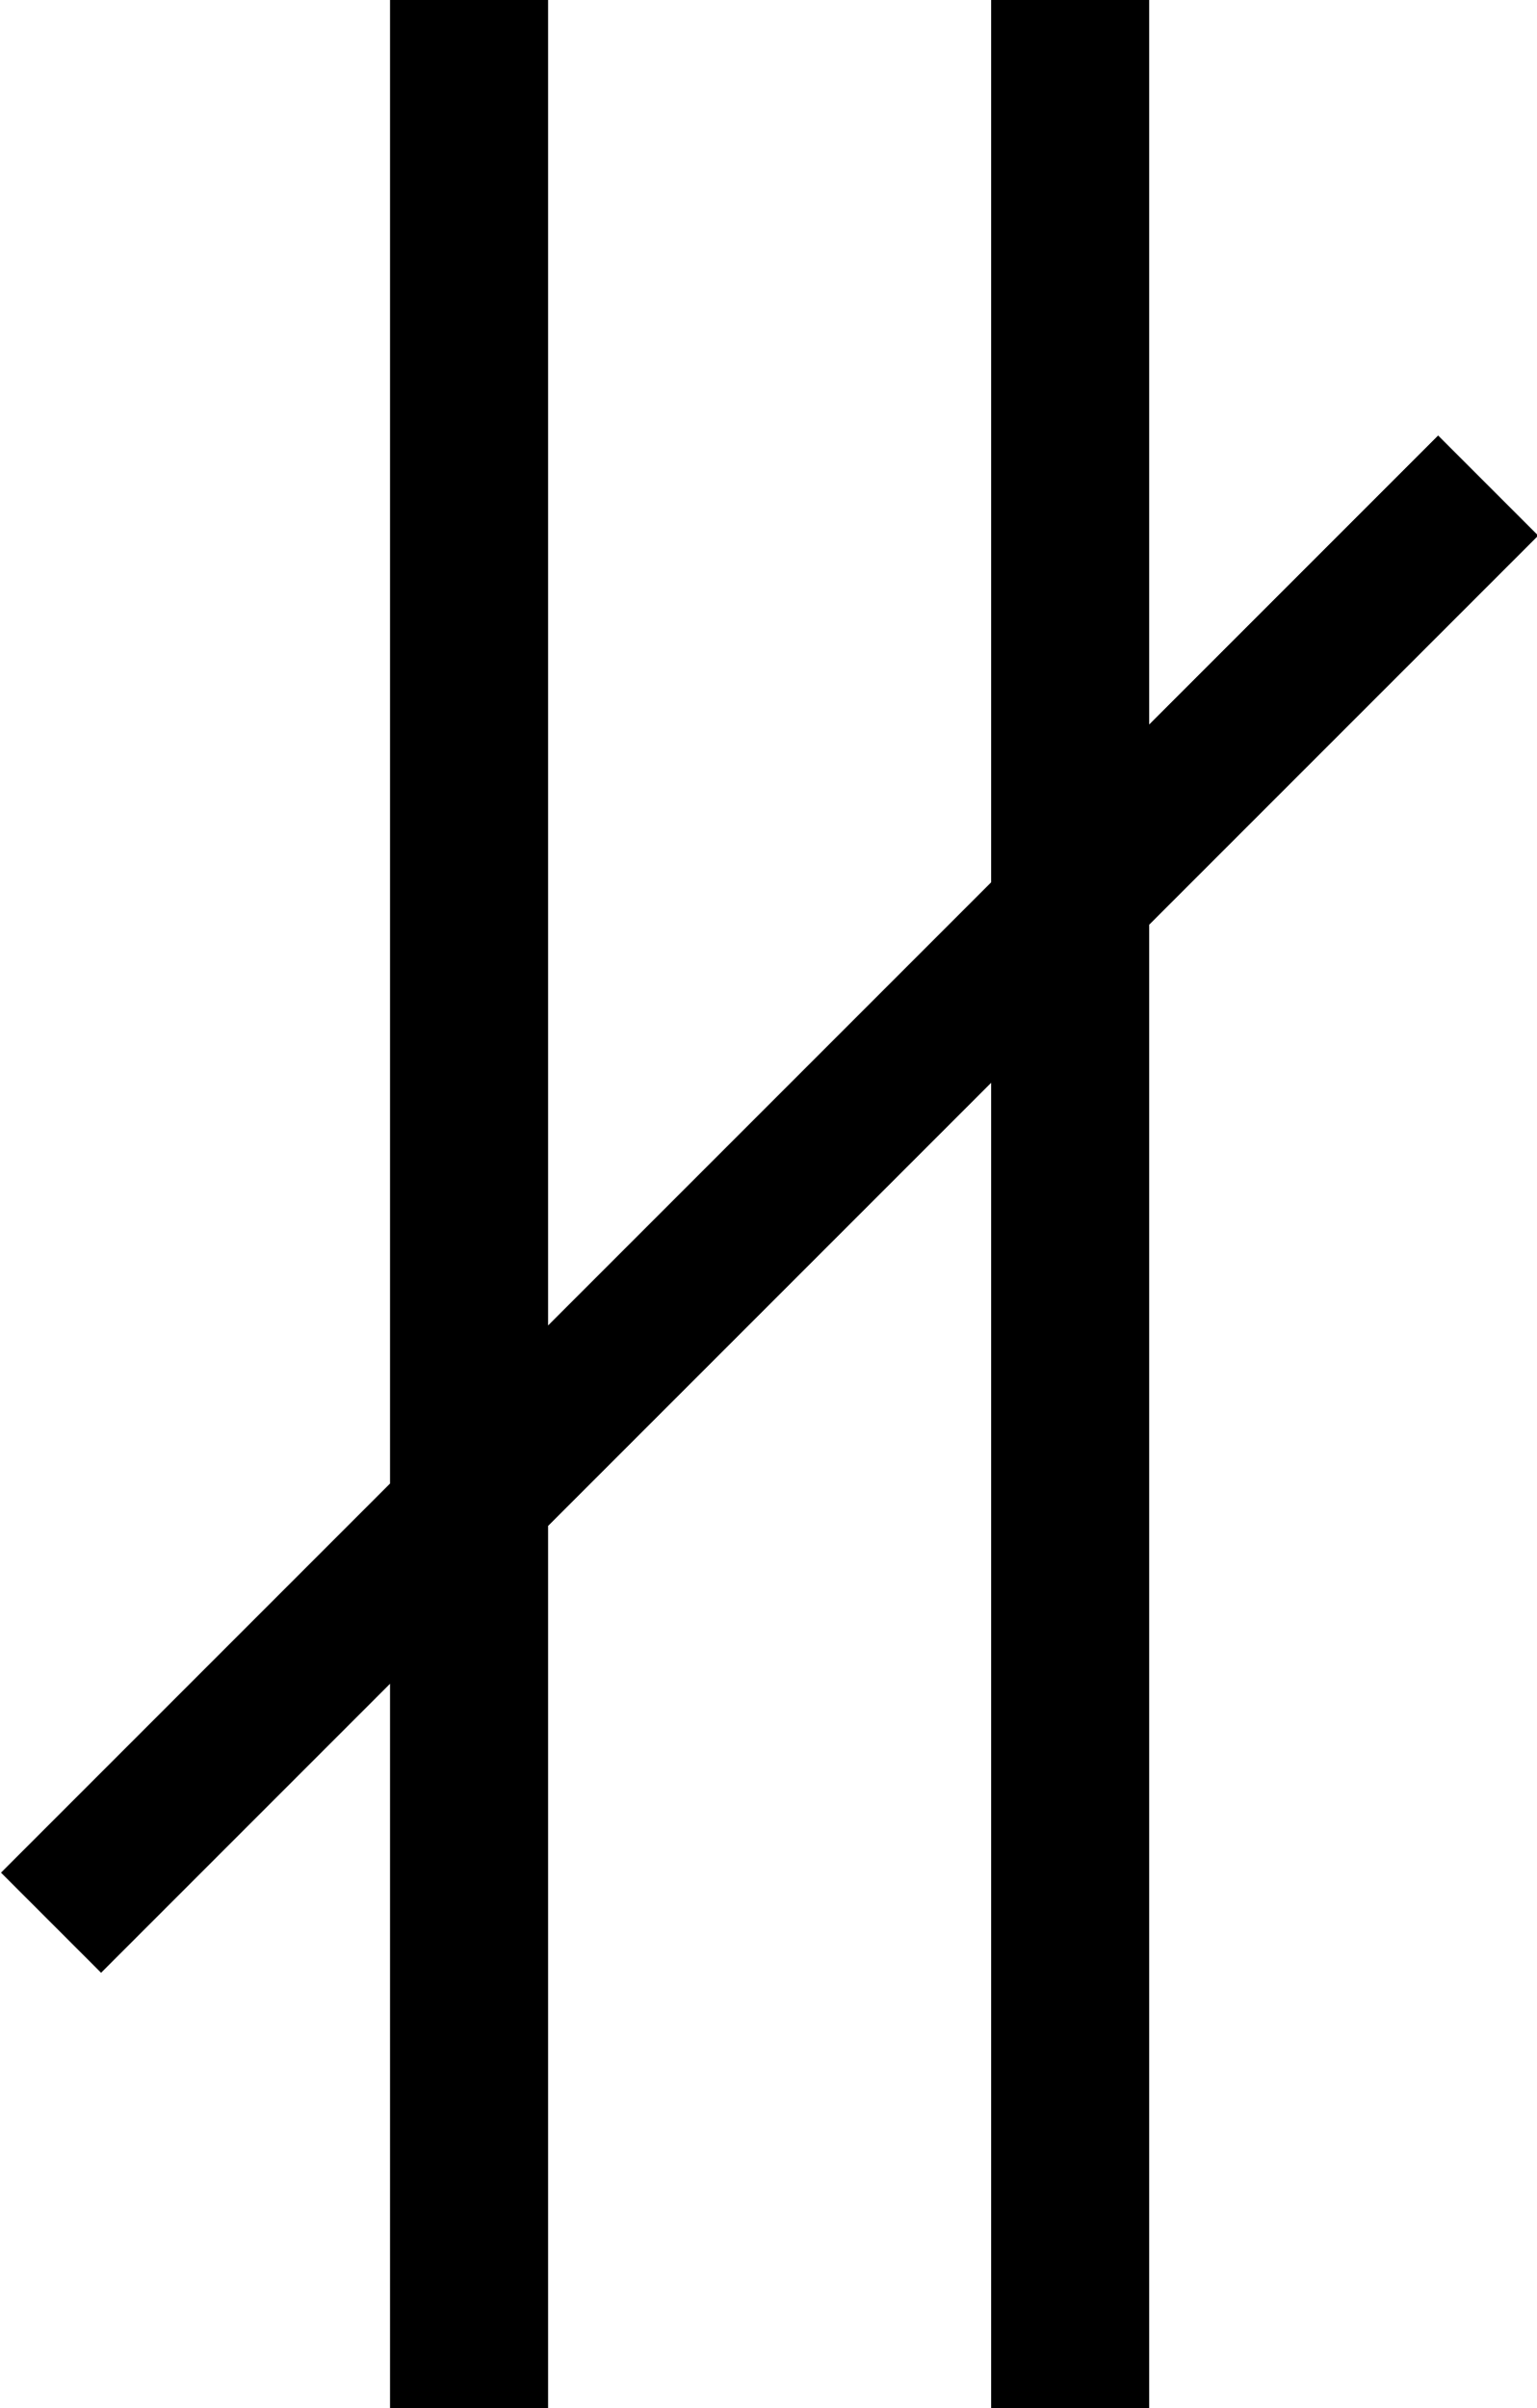 <?xml version="1.0" encoding="UTF-8"?>
<svg fill="#000000" version="1.1" viewBox="0 0 6.234 9.766" xmlns="http://www.w3.org/2000/svg" xmlns:xlink="http://www.w3.org/1999/xlink">
<defs>
<g id="a">
<path d="m6.641-5.859-1.172 1.172v-2.938h-0.641v3.578l-1.797 1.797v-5.375h-0.641v6.016l-1.578 1.578 0.406 0.406 1.172-1.172v2.938h0.641v-3.578l1.797-1.797v5.375h0.641v-6.016l1.578-1.578z"/>
</g>
</defs>
<g transform="translate(-149.52 -127.14)">
<use x="148.712" y="134.765" xlink:href="#a"/>
</g>
</svg>
